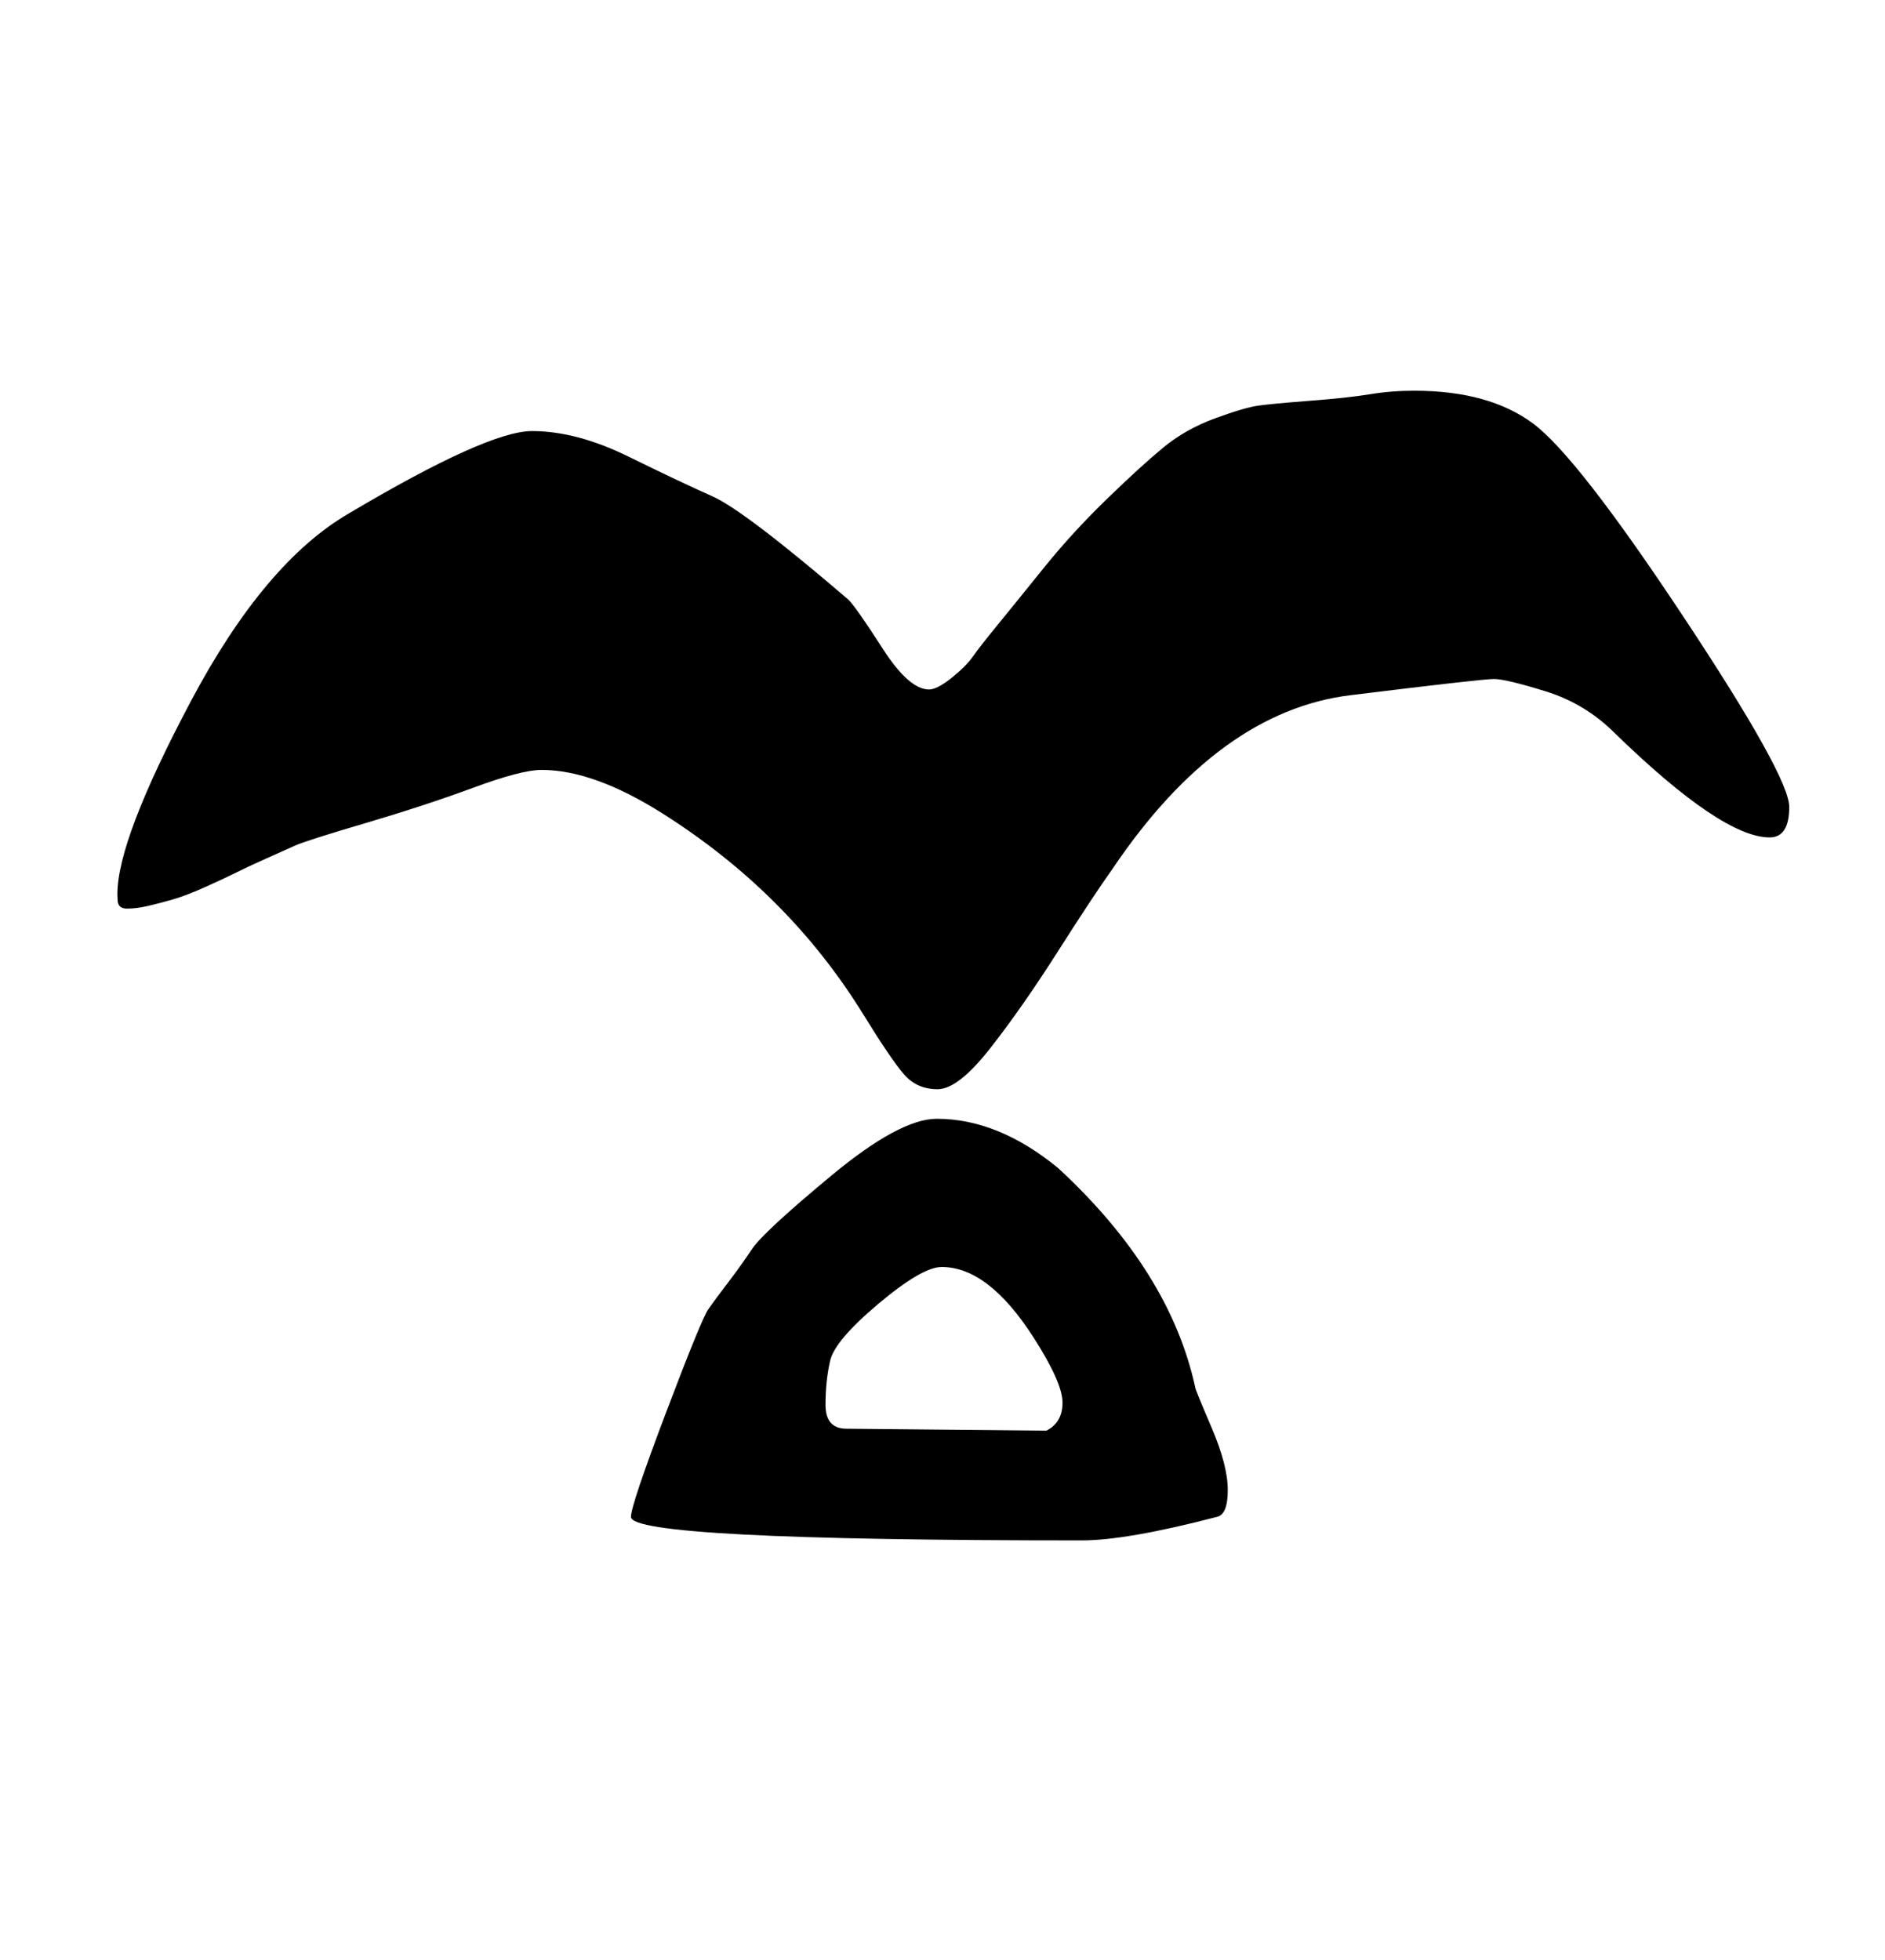 <?xml version="1.0" standalone="no"?>
<!DOCTYPE svg PUBLIC "-//W3C//DTD SVG 1.1//EN" "http://www.w3.org/Graphics/SVG/1.1/DTD/svg11.dtd" >
<svg xmlns="http://www.w3.org/2000/svg" xmlns:xlink="http://www.w3.org/1999/xlink" version="1.1" viewBox="-10 0 962 1000">
   <path fill="currentColor"
d="M78 459q-7 2 -12.688 3.312t-10.5 1.312t-4.812 -4.625q-0.099 -1.333 -0.099 -2.777q0 -27.803 37.549 -98.513q37.55 -70.71 80.55 -95.71q70.811 -42.045 93.517 -42.045q22.706 0 49.236 13.03q26.531 13.029 42.87 20.291
t69.377 52.724q4 4 17.441 24.909t23.666 20.909q4.12 0 11.506 -5.909q7.387 -5.909 10.887 -10.909t12.5 -16t23.5 -29t32 -35t29 -26.5t26.5 -15t22 -6.5t26.5 -2.5t30.533 -3.316q11.033 -1.817 22.685 -1.817q38.282 0 60.782 16.817
q22.5 16.816 76.562 98.42q54.062 81.605 54.062 97.148q0 15.545 -10.004 15.545q-24.301 0 -79.121 -53.297q-15 -15 -35.25 -21.268q-20.25 -6.269 -26.336 -6.269q-6.085 0 -73.25 8.269q-67.164 8.268 -121.164 88.268
q-10 14 -28.067 42.392q-18.067 28.393 -34.502 49.392t-26.911 20.999q-10.476 0 -16.998 -7.391q-6.521 -7.392 -21.021 -30.892q-38.179 -61.876 -102.5 -102.5q-35.077 -22.154 -61.633 -22.154q-10.245 0 -34.806 9.077
q-24.561 9.077 -55.062 18.077t-36 11.5t-14.5 6.5t-15 7t-16 7.5t-17 6.5zM542 786q-230 0 -230 -12q0 -6 18 -53.5t21.5 -52.5t10 -13.5t12.277 -17.167q5.778 -8.666 40.612 -37.571q34.834 -28.904 53.682 -28.904q31.32 0 61.929 25.143
q57.113 52.72 70 112q0 1 8.292 20.348q8.291 19.347 8.291 31.941t-5.583 13.711q-46 12 -69 12zM524 730q8.25 -4.125 8.25 -14.308t-14.75 -33.192q-23.095 -36.027 -46.934 -36.027q-9.938 0 -32.253 18.764
q-22.314 18.764 -24.671 29.121q-2.356 10.356 -2.356 22.5q0 12.143 10.714 12.143z" />
</svg>
